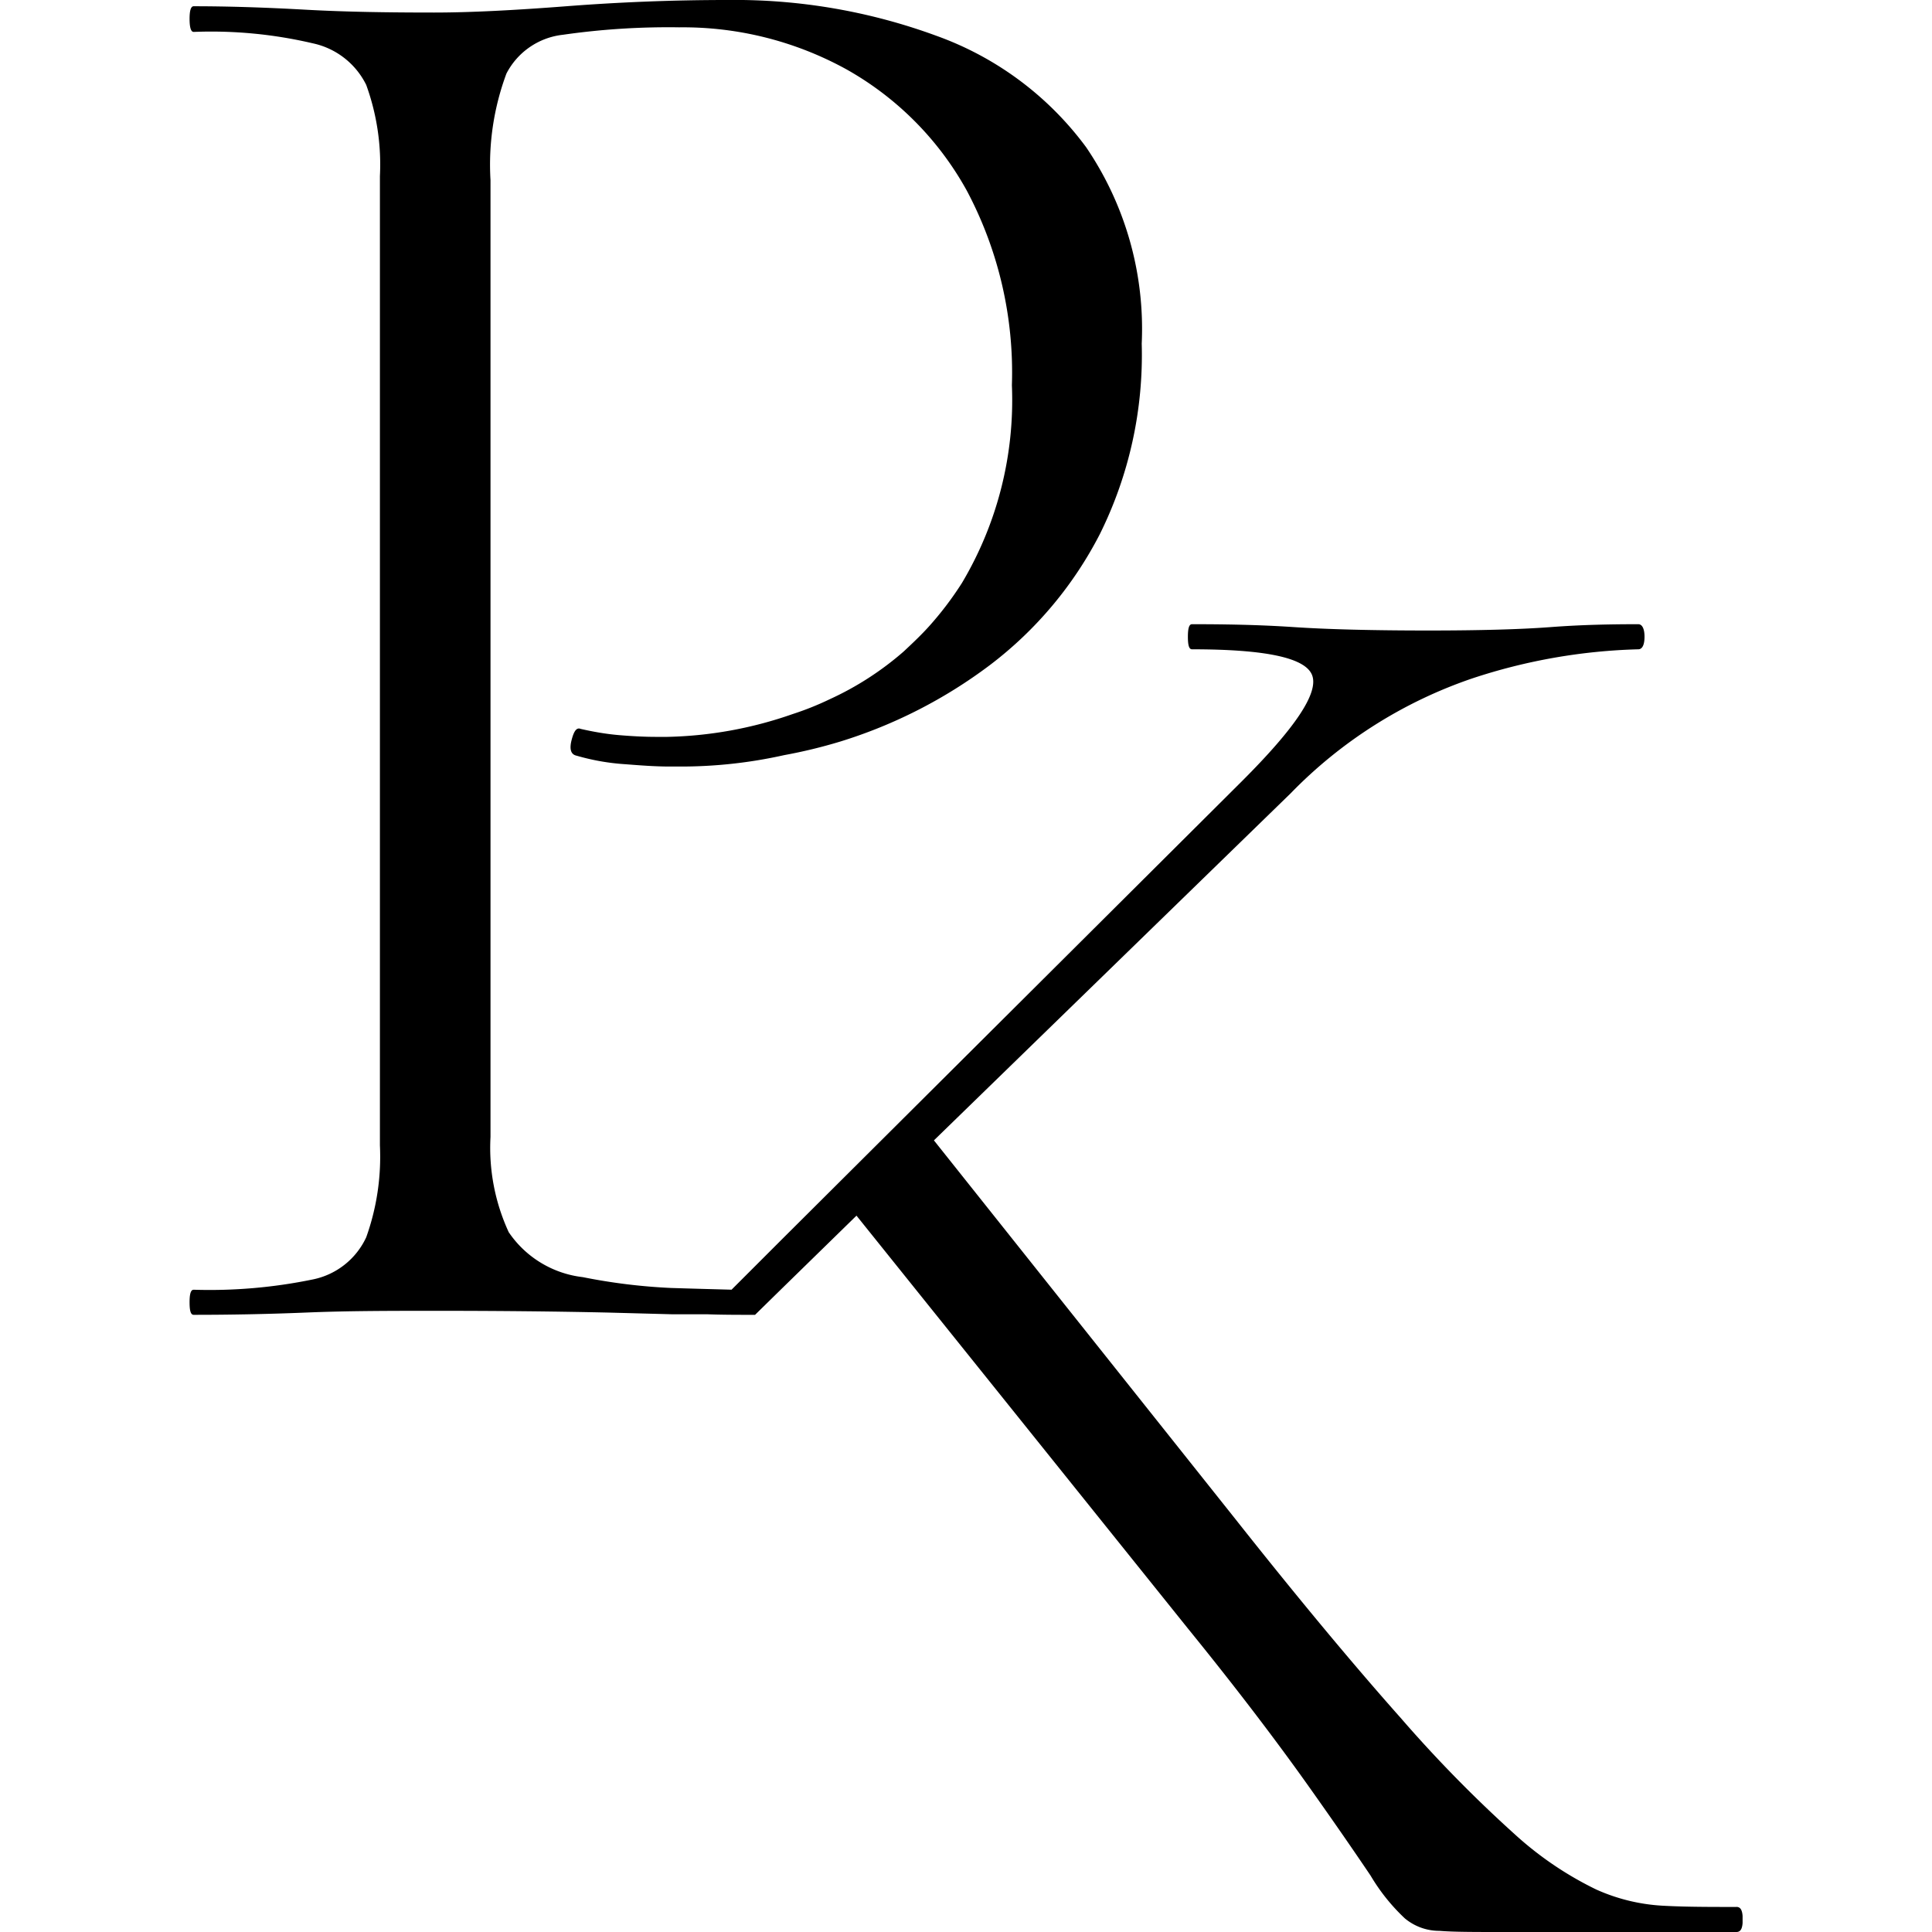 <svg xmlns="http://www.w3.org/2000/svg"
xmlns:xlink="http://www.w3.org/1999/xlink" width="48.000" height="48.000"
viewBox="0 0 38.000 47.278">
<style>
path {
  fill: #000;
}
@media (prefers-color-scheme: dark) {
  path {
    fill: #efebe7;
  }
}
</style>
  <defs>
    <clipPath id="clip-path">
      <rect id="Rectangle_4" data-name="Rectangle 4" width="38.004" height="47.278" fill="#000"/>
    </clipPath>
  </defs>
  <g id="Group_4" data-name="Group 4" transform="translate(0 0)" style="isolation: isolate">
    <g id="Group_3" data-name="Group 3" transform="translate(0 0)" clip-path="url(#clip-path)">
      <path id="Path_22" data-name="Path 22" d="M37.851,46.665c-.642,0-1.227,0-1.757-.028a4.577,4.577,0,0,1-1.674-.4,8.385,8.385,0,0,1-1.994-1.353,32.368,32.368,0,0,1-2.789-2.845c-1.116-1.255-2.469-2.873-4.072-4.9l-7.35-9.233,8.73-8.493A11.256,11.256,0,0,1,31.393,16.6a14.056,14.056,0,0,1,4.058-.711c.1,0,.153-.112.153-.307s-.056-.307-.153-.307c-.683,0-1.395.014-2.134.07s-1.729.084-3,.084q-2.05,0-3.305-.084c-.837-.056-1.66-.07-2.482-.07-.07,0-.1.1-.1.307s.028.307.1.307c1.813,0,2.789.209,2.943.642s-.418,1.283-1.715,2.58L14.49,30.333l-1.227,1.227c-.53-.014-1.032-.028-1.478-.042a14.224,14.224,0,0,1-2.162-.265,2.543,2.543,0,0,1-1.813-1.1,4.924,4.924,0,0,1-.446-2.329V4.407A6.391,6.391,0,0,1,7.754,1.8,1.774,1.774,0,0,1,9.135.851,18.094,18.094,0,0,1,11.98.669,8.289,8.289,0,0,1,16.08,1.7a7.629,7.629,0,0,1,2.943,2.971,9.482,9.482,0,0,1,1.1,4.756A8.747,8.747,0,0,1,18.9,14.267a8.1,8.1,0,0,1-.767,1.018c-.209.237-.432.446-.655.655a7.481,7.481,0,0,1-1.813,1.171,7.225,7.225,0,0,1-.907.363,9.868,9.868,0,0,1-3.068.558h-.265c-.279,0-.572-.014-.907-.042s-.642-.084-.948-.153c-.1-.042-.167.056-.223.279s-.014.349.126.377a5.528,5.528,0,0,0,1.2.209c.363.028.711.056,1.088.056h.223a11.566,11.566,0,0,0,2.566-.279,12.419,12.419,0,0,0,1.381-.335,11.931,11.931,0,0,0,3.654-1.869,9.437,9.437,0,0,0,2.692-3.208A9.859,9.859,0,0,0,23.3,8.41,7.9,7.9,0,0,0,21.938,3.6,7.846,7.846,0,0,0,18.284.879,14.308,14.308,0,0,0,13.151,0c-1.367,0-2.678.056-3.933.153S6.876.307,5.983.307C4.9.307,3.835.293,2.831.237S.92.153.1.153c-.07,0-.1.112-.1.307S.028.781.1.781a10.886,10.886,0,0,1,2.915.279A1.9,1.9,0,0,1,4.323,2.078a5.719,5.719,0,0,1,.335,2.231V28.032a5.845,5.845,0,0,1-.335,2.245A1.843,1.843,0,0,1,3.012,31.31,12.5,12.5,0,0,1,.1,31.561c-.07,0-.1.1-.1.307s.028.307.1.307c.823,0,1.743-.014,2.761-.056s2.078-.042,3.18-.042c1.506,0,2.887.014,4.17.042l1.576.042h.865c.377.014.753.014,1.116.014h.07l.655-.642,1.827-1.785,8.117,10.111c1.269,1.562,2.231,2.845,2.915,3.807s1.2,1.715,1.548,2.231a4.76,4.76,0,0,0,.837,1.046,1.317,1.317,0,0,0,.851.307c.335.028.851.028,1.534.028h5.732c.112,0,.153-.1.153-.307s-.042-.307-.153-.307" transform="translate(0 0)" fill="#000"/>
    </g>
  </g>
</svg>
